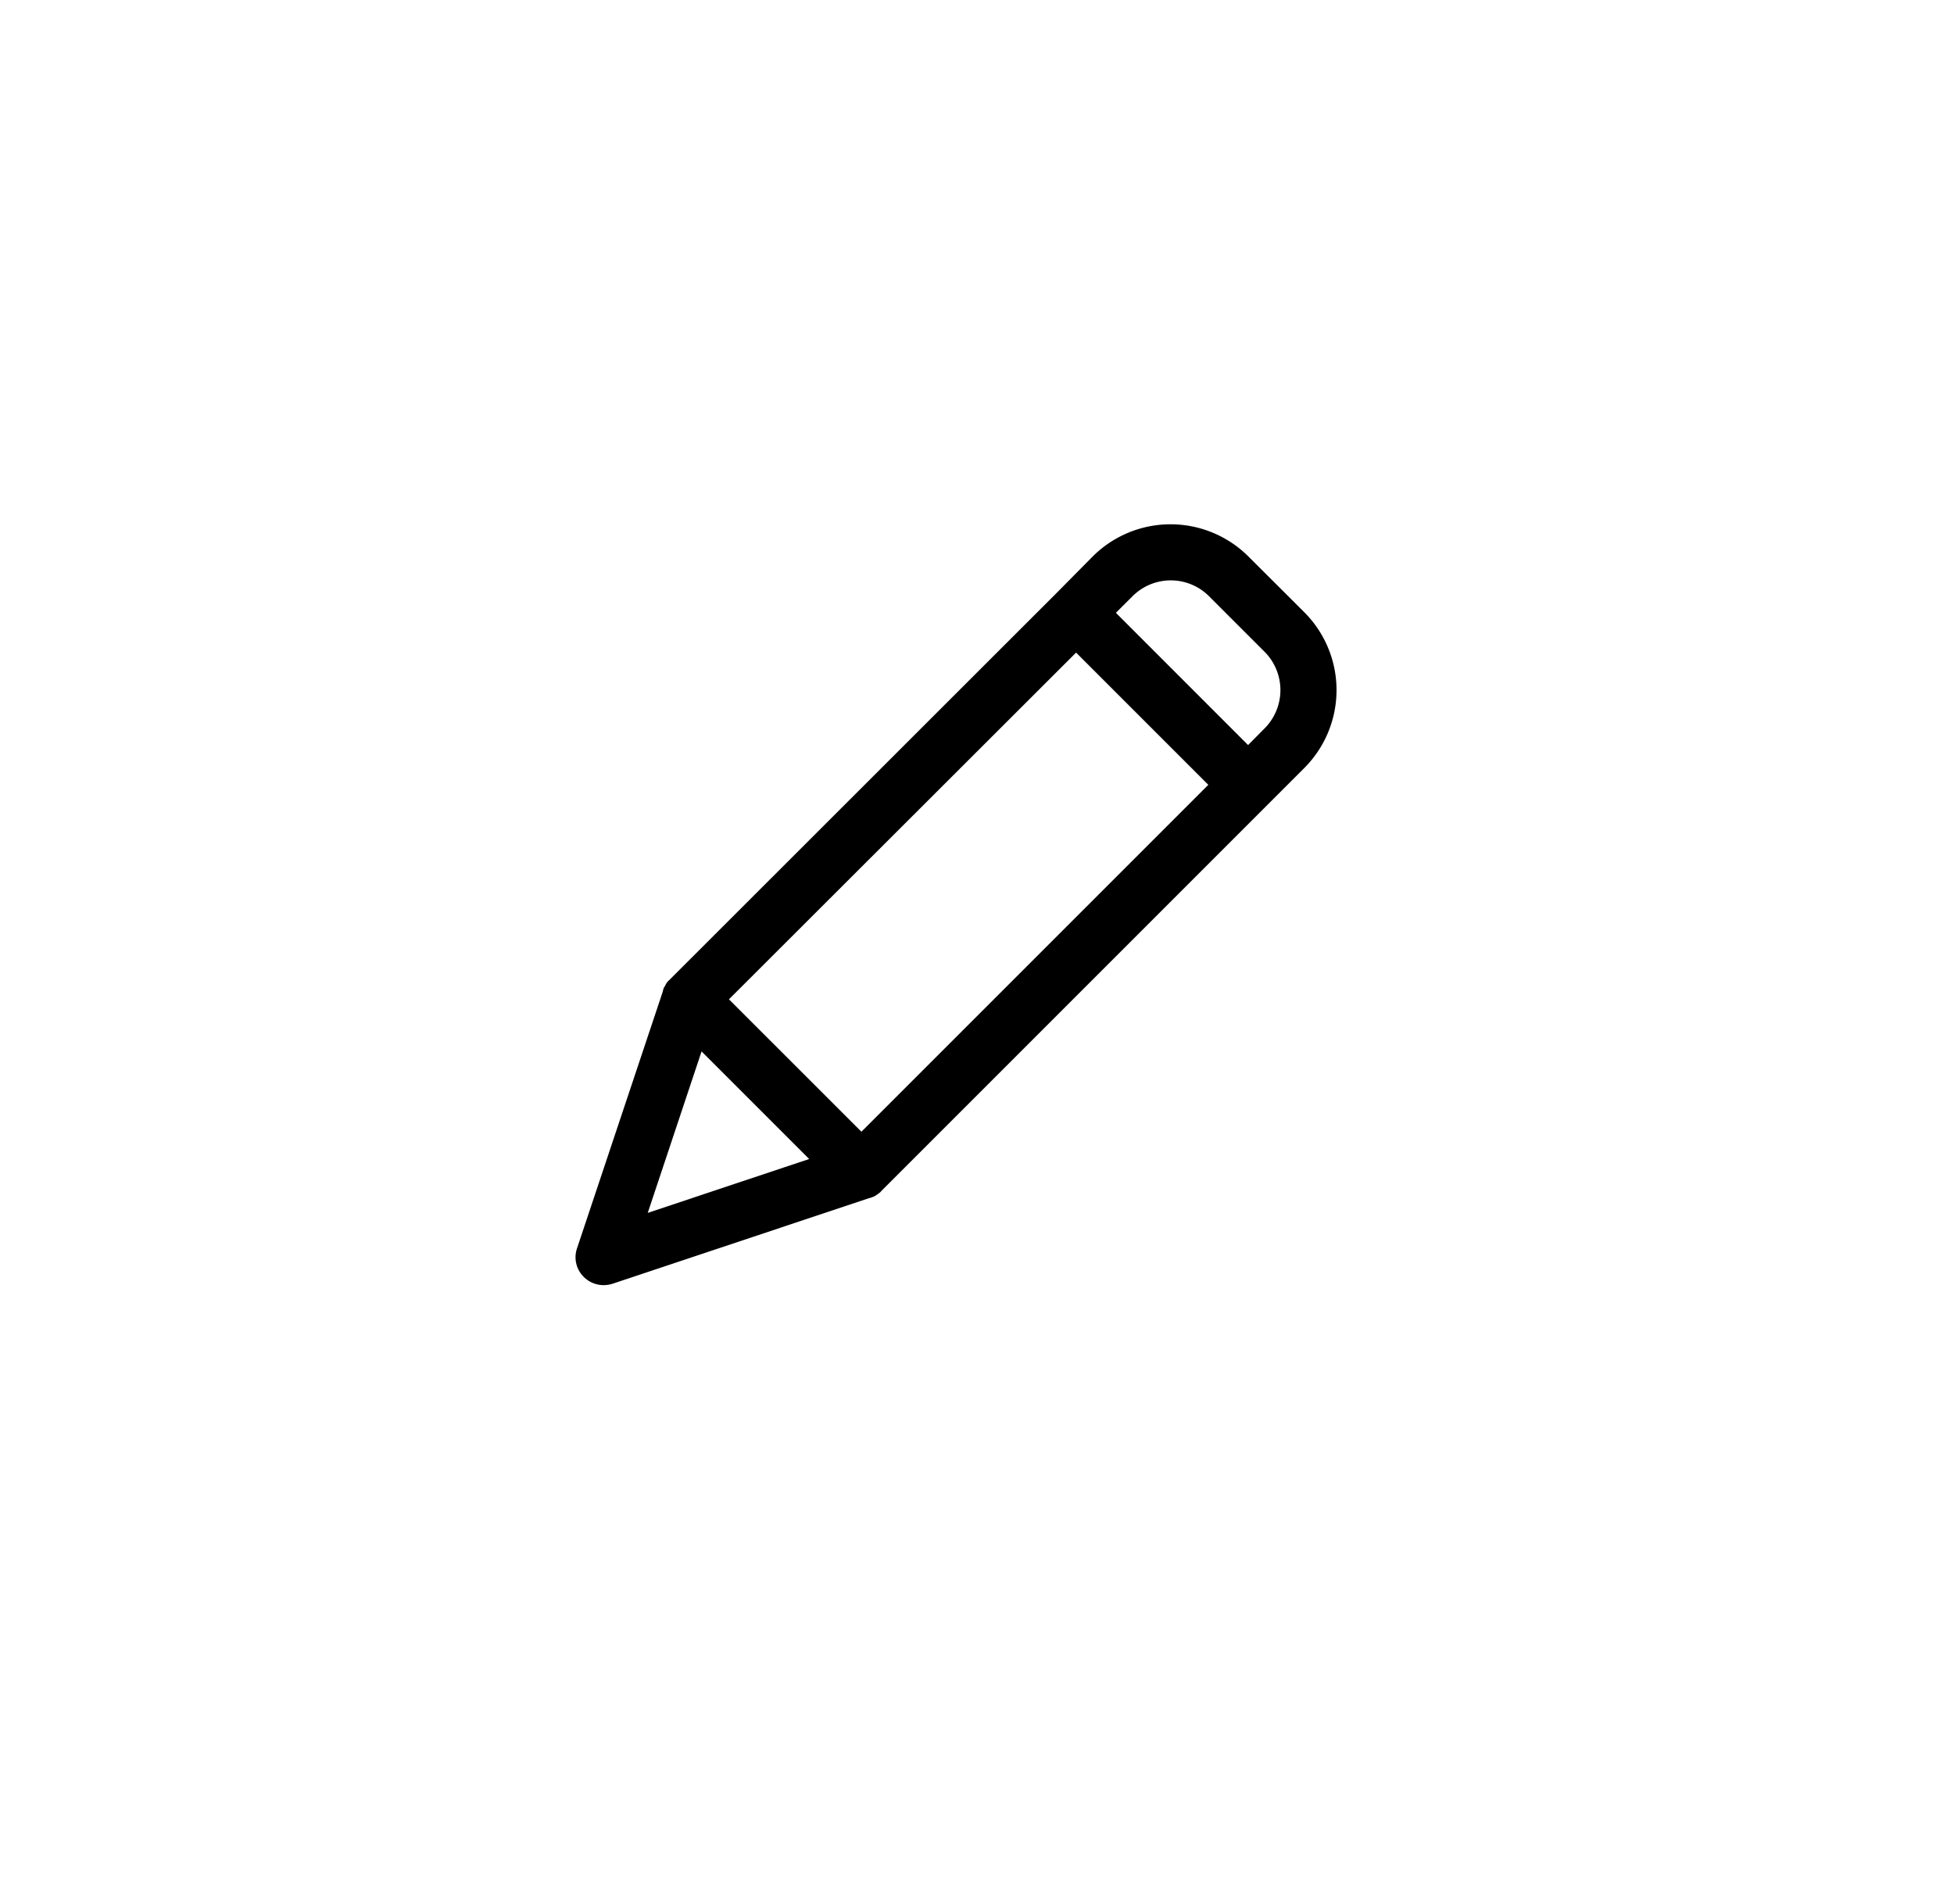 <svg xmlns="http://www.w3.org/2000/svg" xmlns:xlink="http://www.w3.org/1999/xlink" width="39" height="38" viewBox="0 0 39 38">
  <defs>
    <filter id="Tracé_406" x="0" y="0" width="39" height="38" filterUnits="userSpaceOnUse">
      <feOffset dy="1" input="SourceAlpha"/>
      <feGaussianBlur stdDeviation="1.5" result="blur"/>
      <feFlood flood-opacity="0.22"/>
      <feComposite operator="in" in2="blur"/>
      <feComposite in="SourceGraphic"/>
    </filter>
  </defs>
  <g id="Groupe_298" data-name="Groupe 298" transform="translate(-8163.5 -2014.5)">
    <g transform="matrix(1, 0, 0, 1, 8163.5, 2014.5)" filter="url(#Tracé_406)">
      <path id="Tracé_406-2" data-name="Tracé 406" d="M8,0H22a8,8,0,0,1,8,8V21a8,8,0,0,1-8,8H8a8,8,0,0,1-8-8V8A8,8,0,0,1,8,0Z" transform="translate(4.5 3.5)" fill="#fff"/>
    </g>
    <path id="pen_2_" data-name="pen (2)" d="M13.176.57a2.05,2.05,0,0,0-2.9,0L9.554,1.3,1.836,9.013l-.016.017s0,.008-.008.008-.021.024-.029.037,0,0,0,.008-.012.021-.021.033,0,.008-.008.012-.008.021-.012.033,0,0,0,.008L.022,14.318a.4.4,0,0,0,.1.418.412.412,0,0,0,.291.119.483.483,0,0,0,.131-.021l5.145-1.717s0,0,.008,0a.148.148,0,0,0,.037-.017.015.015,0,0,0,.008,0l.041-.025c.012-.008.025-.02.037-.029s.008,0,.008-.008.012-.008.017-.016l8.443-8.443a2.05,2.05,0,0,0,0-2.9ZM5.556,12.155,2.7,9.3,9.841,2.168l2.851,2.851ZM2.3,10.062l2.491,2.491L1.054,13.8ZM13.708,4l-.434.438L10.423,1.586l.439-.438a1.229,1.229,0,0,1,1.737,0l1.114,1.114A1.233,1.233,0,0,1,13.708,4Zm0,0" transform="translate(8175.137 2025.145)" stroke="#000" stroke-width="0.3"/>
  </g>
</svg>
